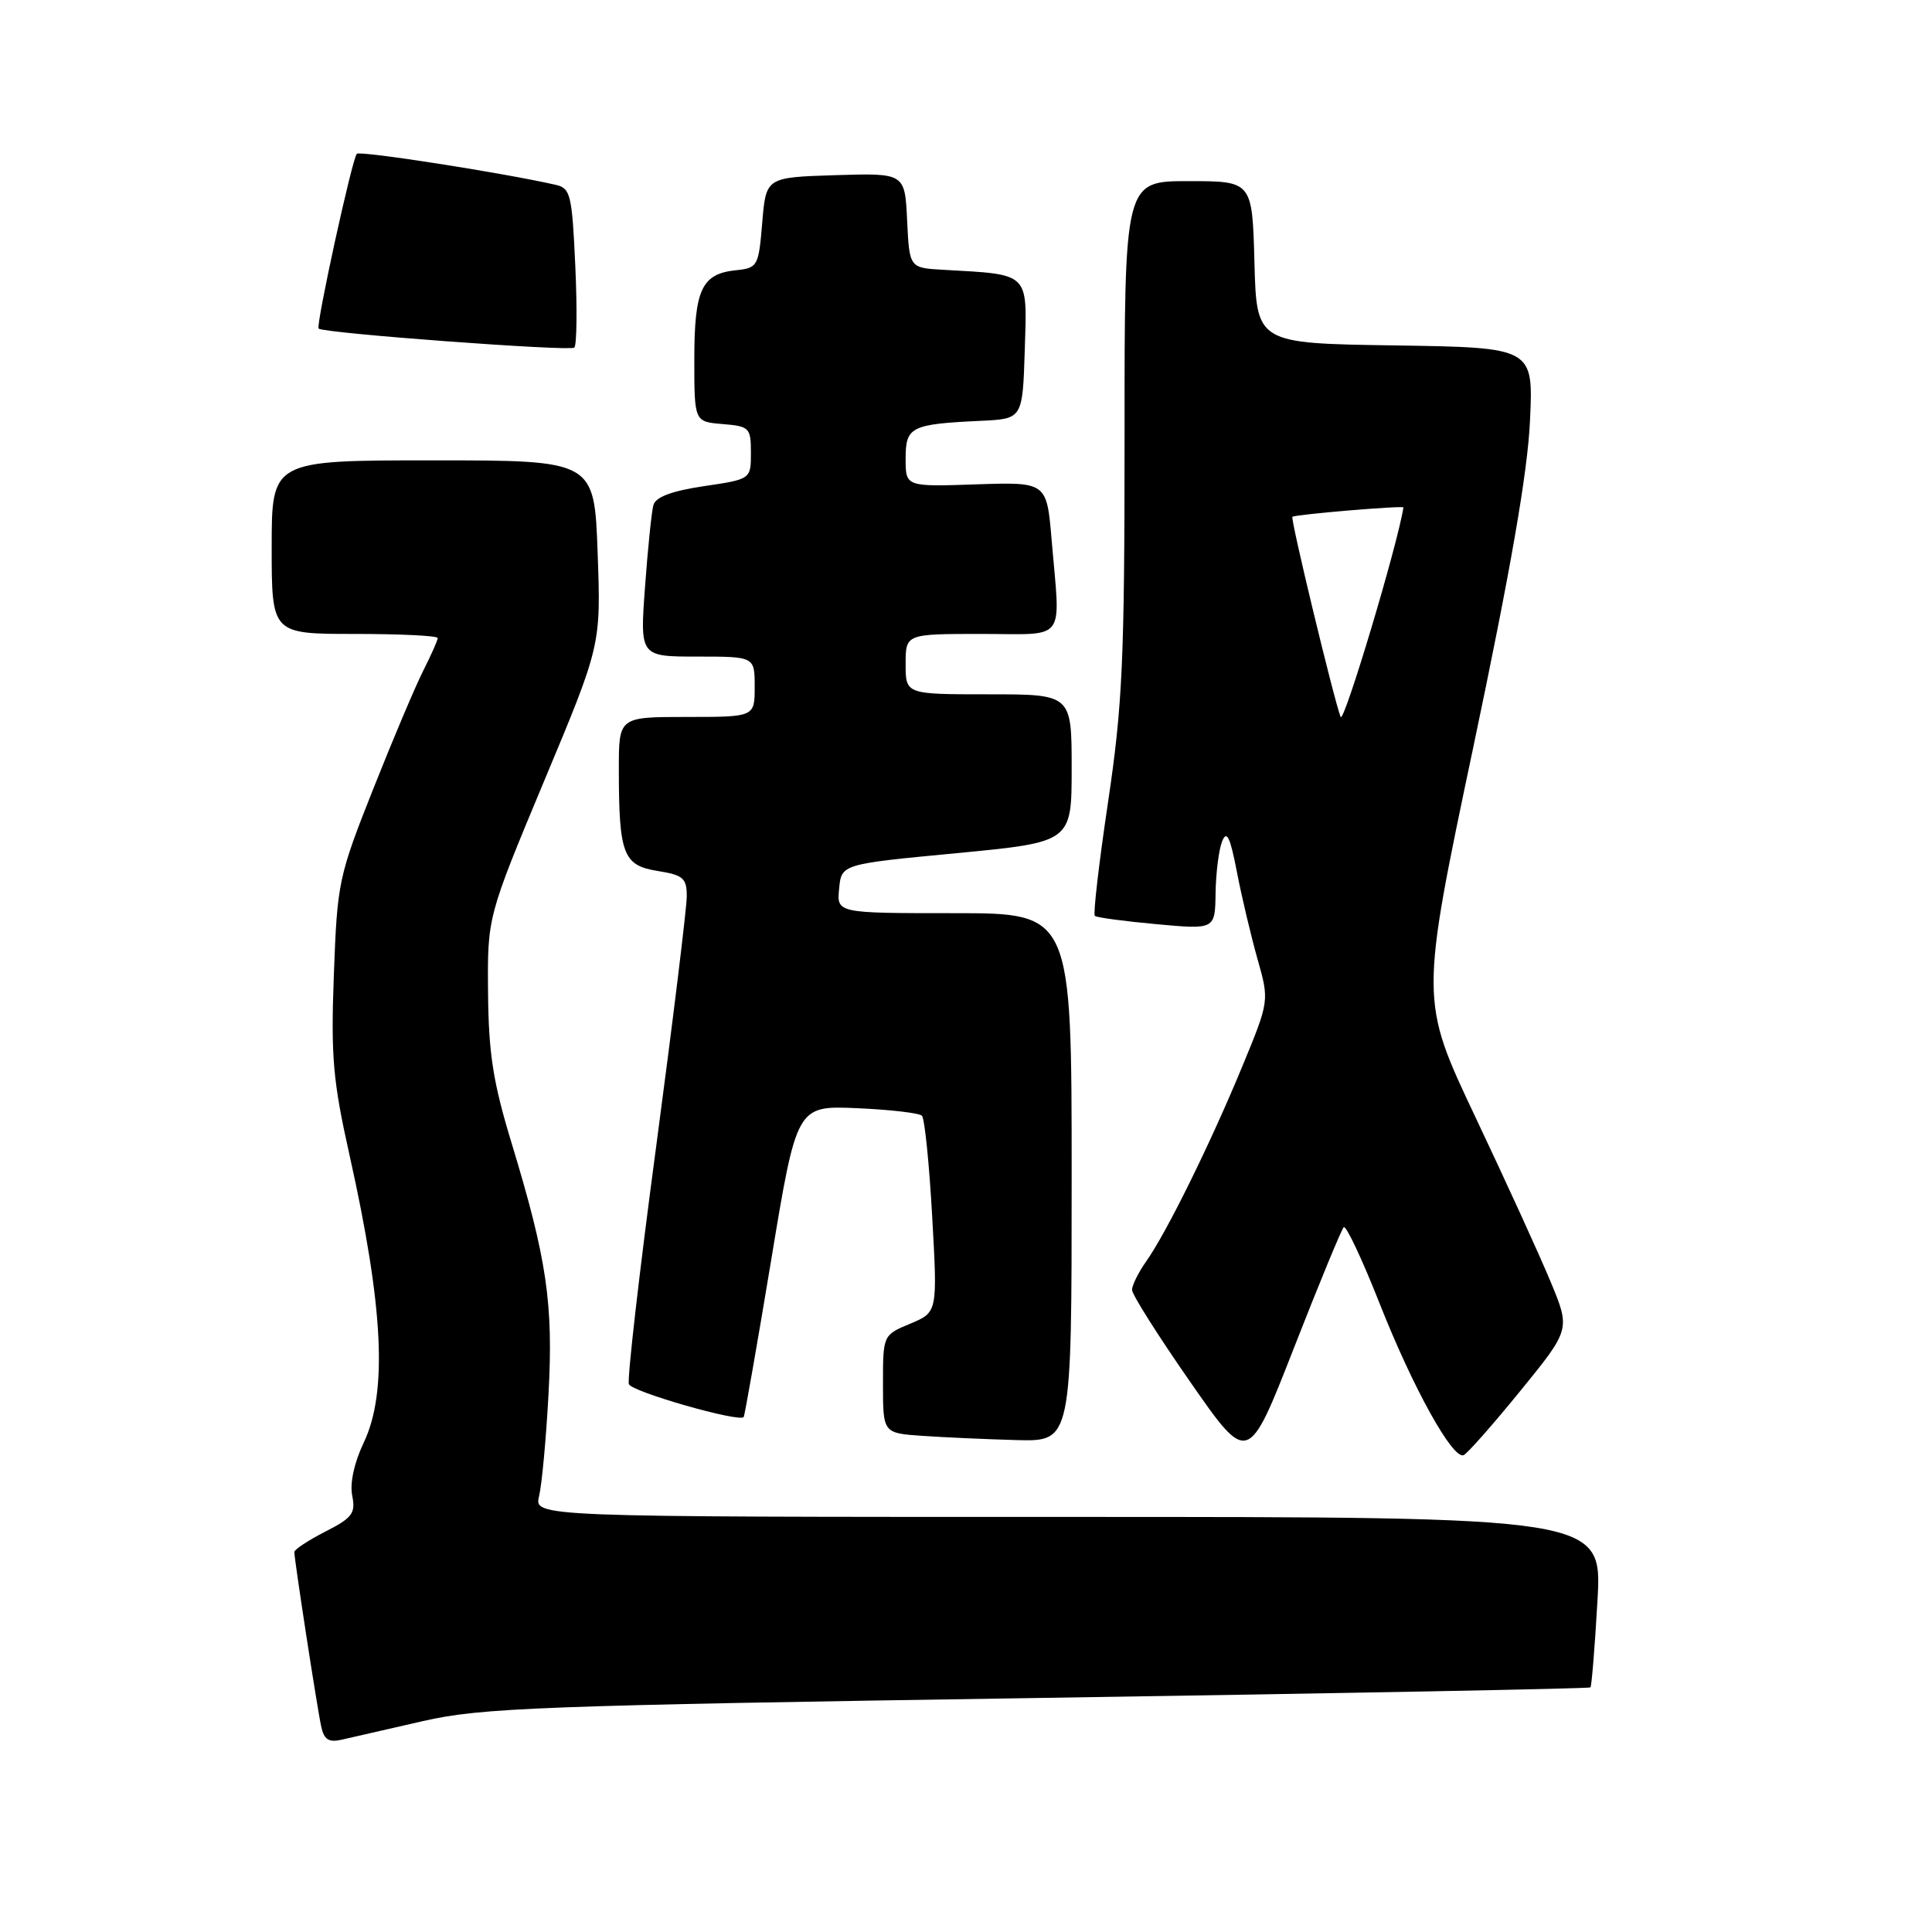 <?xml version="1.0" encoding="UTF-8" standalone="no"?>
<!DOCTYPE svg PUBLIC "-//W3C//DTD SVG 1.1//EN" "http://www.w3.org/Graphics/SVG/1.1/DTD/svg11.dtd" >
<svg xmlns="http://www.w3.org/2000/svg" xmlns:xlink="http://www.w3.org/1999/xlink" version="1.1" viewBox="0 0 256 256">
 <g >
 <path fill="currentColor"
d=" M 56.06 228.05 C 63.85 226.28 71.31 226.00 137.54 224.99 C 177.64 224.38 210.58 223.75 210.74 223.59 C 210.90 223.43 211.32 218.29 211.67 212.15 C 212.31 201.00 212.31 201.00 141.54 201.00 C 70.77 201.00 70.77 201.00 71.43 198.25 C 71.80 196.74 72.36 190.66 72.68 184.74 C 73.33 172.72 72.47 166.87 67.80 151.50 C 65.33 143.39 64.74 139.61 64.67 131.50 C 64.58 121.50 64.58 121.50 72.10 103.49 C 79.63 85.49 79.63 85.49 79.19 73.24 C 78.75 61.00 78.75 61.00 57.38 61.00 C 36.00 61.00 36.00 61.00 36.00 72.50 C 36.00 84.00 36.00 84.00 47.00 84.00 C 53.05 84.00 58.00 84.24 58.00 84.54 C 58.00 84.84 57.15 86.75 56.12 88.79 C 55.08 90.83 52.09 97.90 49.47 104.50 C 44.86 116.12 44.69 116.90 44.24 129.09 C 43.83 140.02 44.11 143.19 46.32 153.09 C 50.82 173.24 51.37 184.50 48.19 191.17 C 46.93 193.81 46.34 196.54 46.67 198.18 C 47.14 200.52 46.69 201.12 43.10 202.95 C 40.85 204.10 39.00 205.32 39.00 205.65 C 39.00 206.65 42.02 226.31 42.56 228.76 C 42.93 230.51 43.56 230.91 45.27 230.52 C 46.50 230.23 51.35 229.13 56.06 228.05 Z  M 178.05 162.61 C 178.35 162.31 180.51 166.89 182.83 172.78 C 187.23 183.91 192.47 193.37 193.93 192.82 C 194.40 192.64 197.77 188.82 201.43 184.33 C 208.09 176.15 208.09 176.15 205.46 169.83 C 204.02 166.35 199.53 156.53 195.49 148.00 C 188.16 132.50 188.16 132.50 195.22 99.00 C 200.17 75.49 202.42 62.60 202.73 55.77 C 203.19 46.05 203.19 46.05 184.84 45.77 C 166.50 45.50 166.50 45.50 166.22 34.75 C 165.93 24.00 165.93 24.00 157.47 24.00 C 149.00 24.00 149.00 24.00 149.01 57.75 C 149.01 87.35 148.75 93.31 146.83 106.23 C 145.62 114.34 144.83 121.15 145.07 121.36 C 145.31 121.58 148.99 122.07 153.25 122.46 C 161.00 123.17 161.00 123.17 161.07 118.34 C 161.11 115.68 161.50 112.60 161.93 111.50 C 162.55 109.95 162.99 110.86 163.89 115.50 C 164.52 118.80 165.76 124.00 166.62 127.06 C 168.20 132.62 168.20 132.62 164.57 141.40 C 160.34 151.63 154.55 163.37 151.87 167.15 C 150.84 168.61 150.00 170.31 150.00 170.92 C 150.00 171.53 153.46 177.00 157.69 183.08 C 165.38 194.14 165.38 194.14 171.44 178.64 C 174.77 170.12 177.75 162.91 178.05 162.61 Z  M 142.00 156.00 C 142.00 121.00 142.00 121.00 126.44 121.00 C 110.87 121.00 110.87 121.00 111.19 117.75 C 111.50 114.50 111.50 114.50 126.75 113.05 C 142.00 111.59 142.00 111.59 142.00 101.80 C 142.00 92.00 142.00 92.00 131.00 92.00 C 120.00 92.00 120.00 92.00 120.00 88.00 C 120.00 84.00 120.00 84.00 130.00 84.00 C 141.50 84.00 140.51 85.32 139.35 71.59 C 138.70 63.87 138.70 63.87 129.35 64.18 C 120.00 64.50 120.00 64.50 120.00 60.77 C 120.00 56.54 120.67 56.20 130.00 55.76 C 135.50 55.50 135.50 55.50 135.79 46.30 C 136.11 36.00 136.52 36.40 125.00 35.75 C 120.50 35.50 120.50 35.50 120.20 29.21 C 119.90 22.93 119.90 22.93 110.70 23.21 C 101.50 23.50 101.50 23.50 101.00 29.50 C 100.52 35.30 100.40 35.51 97.50 35.81 C 92.97 36.28 92.00 38.37 92.00 47.63 C 92.00 55.88 92.00 55.88 95.75 56.19 C 99.31 56.48 99.50 56.68 99.50 60.00 C 99.50 63.50 99.50 63.50 93.26 64.42 C 89.00 65.06 86.89 65.85 86.58 66.92 C 86.34 67.79 85.84 72.66 85.47 77.75 C 84.79 87.00 84.79 87.00 92.39 87.00 C 100.00 87.00 100.00 87.00 100.00 91.00 C 100.00 95.00 100.00 95.00 91.00 95.00 C 82.00 95.00 82.00 95.00 82.00 101.87 C 82.00 113.18 82.56 114.67 87.10 115.40 C 90.53 115.95 91.00 116.35 91.00 118.76 C 91.00 120.27 89.18 135.17 86.95 151.88 C 84.71 168.59 83.09 182.78 83.33 183.41 C 83.71 184.42 97.90 188.48 98.54 187.77 C 98.67 187.62 100.31 178.28 102.18 167.00 C 105.57 146.50 105.57 146.50 113.54 146.84 C 117.92 147.03 121.80 147.48 122.16 147.84 C 122.52 148.20 123.13 154.21 123.52 161.19 C 124.23 173.88 124.23 173.88 120.62 175.39 C 117.00 176.90 117.00 176.90 117.00 183.40 C 117.00 189.90 117.00 189.90 122.25 190.26 C 125.14 190.46 130.76 190.71 134.75 190.82 C 142.00 191.00 142.00 191.00 142.00 156.00 Z  M 76.23 35.24 C 75.80 25.77 75.60 24.94 73.63 24.49 C 66.59 22.89 47.72 19.95 47.28 20.38 C 46.66 21.01 41.82 43.15 42.22 43.54 C 42.84 44.15 75.54 46.58 76.10 46.06 C 76.43 45.75 76.49 40.88 76.23 35.24 Z  M 177.64 95.00 C 176.74 92.67 170.96 68.70 171.25 68.48 C 171.65 68.16 186.00 66.96 185.96 67.24 C 185.21 72.15 178.04 96.05 177.64 95.00 Z "/>
</g>
</svg>